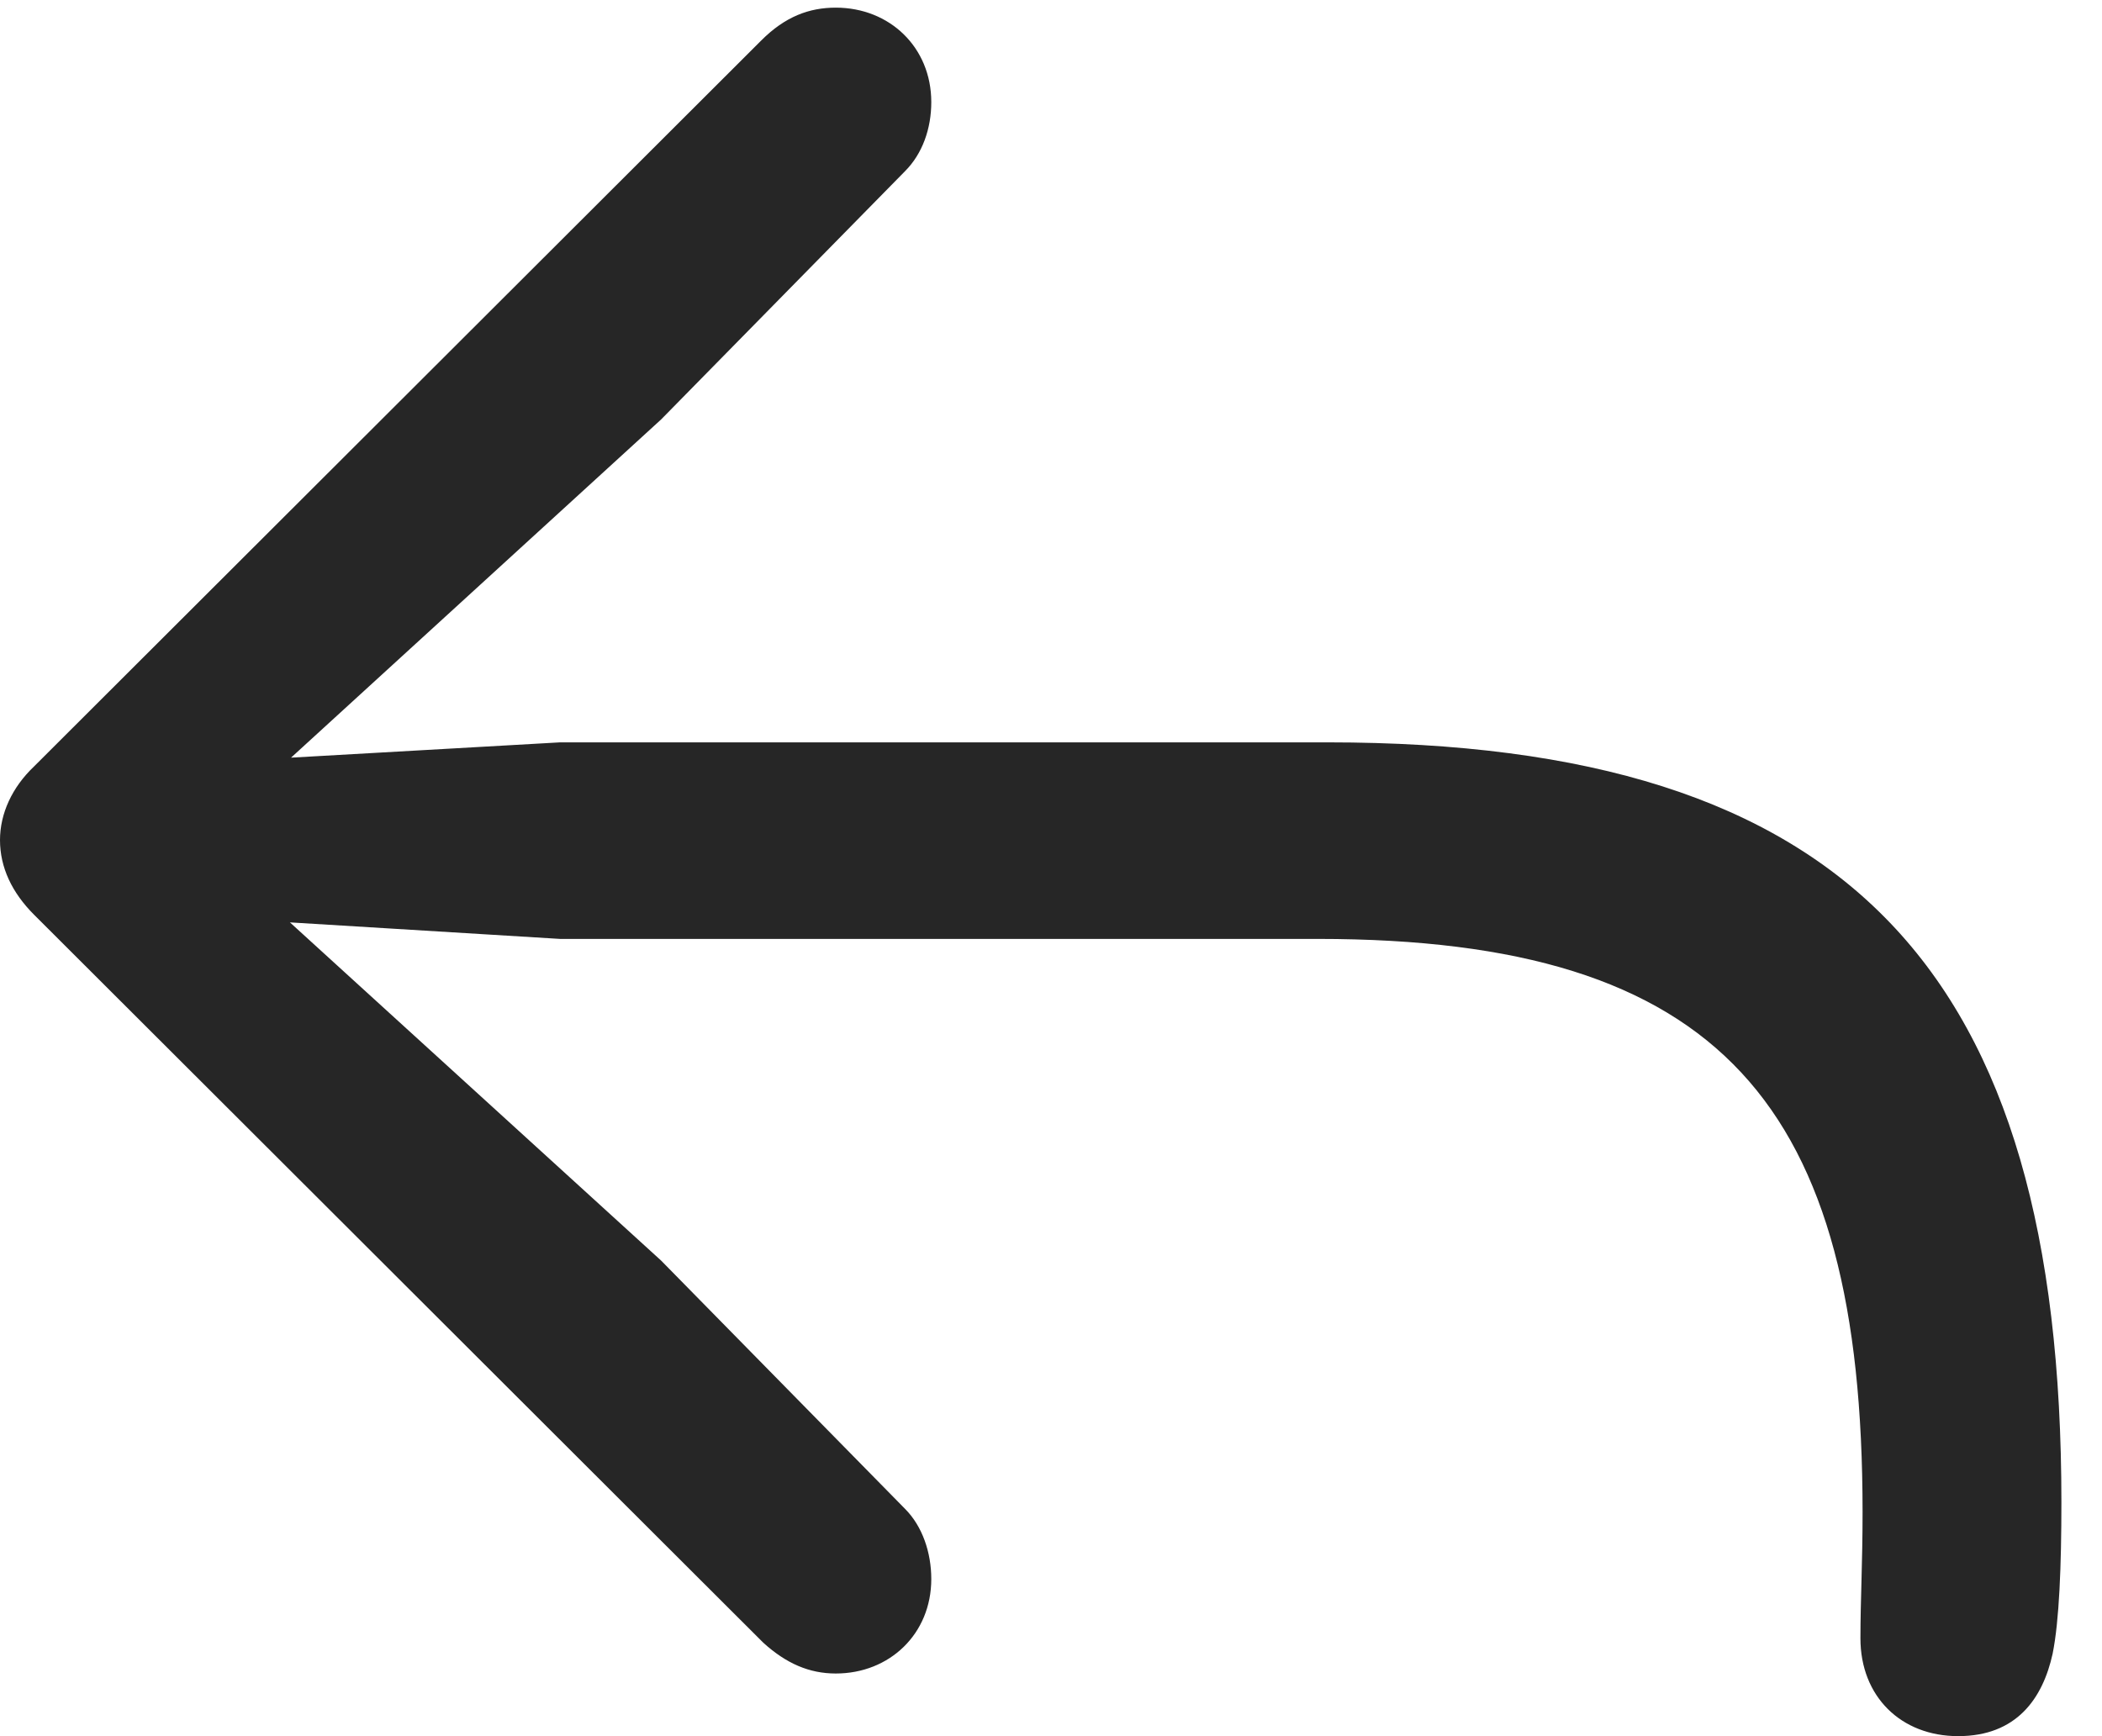<?xml version="1.0" encoding="UTF-8"?>
<!--Generator: Apple Native CoreSVG 326-->
<!DOCTYPE svg
PUBLIC "-//W3C//DTD SVG 1.1//EN"
       "http://www.w3.org/Graphics/SVG/1.1/DTD/svg11.dtd">
<svg version="1.1" xmlns="http://www.w3.org/2000/svg" xmlns:xlink="http://www.w3.org/1999/xlink" viewBox="0 0 18.691 15.44">
 <g>
  <rect height="15.44" opacity="0" width="18.691" x="0" y="0"/>
  <path d="M17.412 15.44C17.93 15.44 18.164 15.107 18.252 14.707C18.311 14.414 18.33 13.926 18.33 13.359C18.33 8.633 16.445 6.602 11.807 6.602L4.98 6.602L2.588 6.738L5.879 3.73L8.047 1.523C8.203 1.367 8.281 1.143 8.281 0.908C8.281 0.42 7.91 0.068 7.432 0.068C7.197 0.068 6.982 0.146 6.768 0.361L0.303 6.816C0.107 7.002 0 7.236 0 7.471C0 7.715 0.107 7.939 0.303 8.135L6.787 14.609C6.992 14.795 7.197 14.883 7.432 14.883C7.91 14.883 8.281 14.531 8.281 14.043C8.281 13.809 8.203 13.574 8.047 13.418L5.879 11.211L2.578 8.203L4.98 8.35L11.719 8.35C15.303 8.35 16.562 9.824 16.562 13.447C16.562 13.906 16.543 14.229 16.543 14.57C16.543 15.088 16.904 15.44 17.412 15.44Z" fill="black" fill-opacity="0.85"/>
 </g>
</svg>
